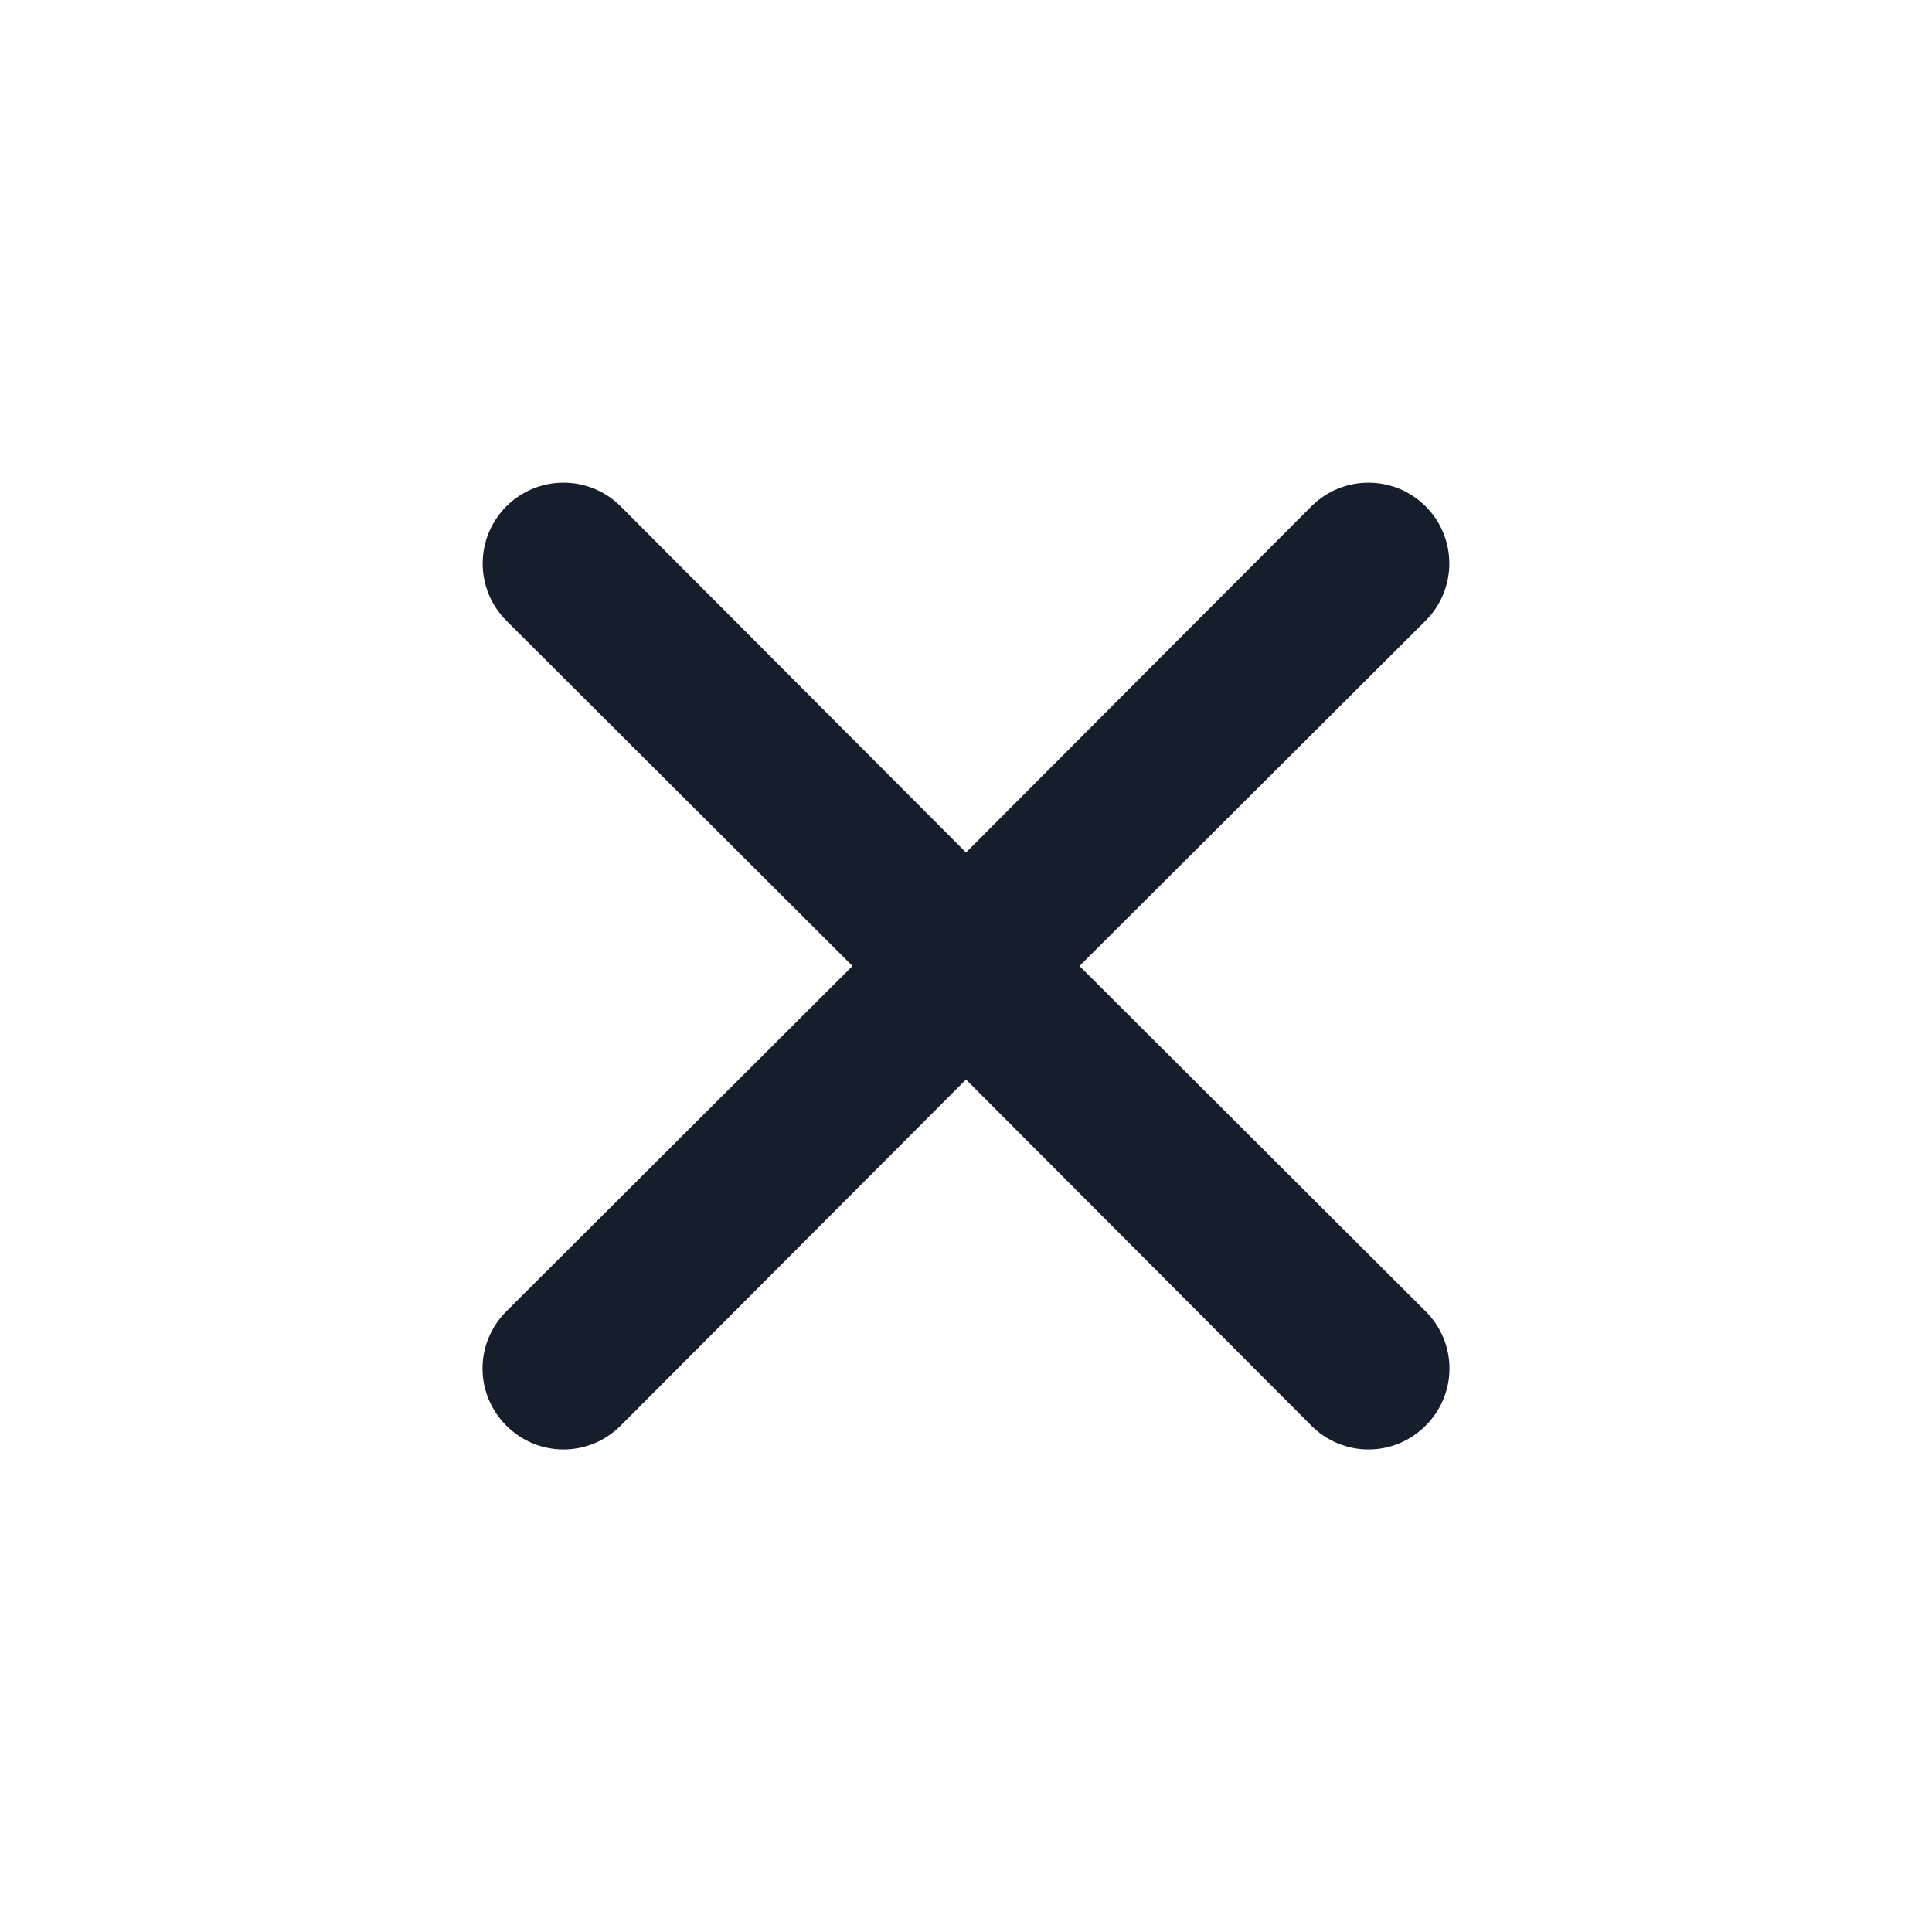 <svg width="24" height="24" viewBox="0 0 24 24" fill="none" xmlns="http://www.w3.org/2000/svg">
<path fill-rule="evenodd" clip-rule="evenodd" d="M13.41 12L17.71 7.71C18.102 7.318 18.102 6.682 17.71 6.29C17.318 5.898 16.682 5.898 16.29 6.29L12 10.59L7.71 6.29C7.318 5.898 6.682 5.898 6.29 6.29C5.898 6.682 5.898 7.318 6.29 7.71L10.59 12L6.29 16.29C6.101 16.478 5.994 16.733 5.994 17C5.994 17.267 6.101 17.522 6.29 17.71C6.478 17.899 6.733 18.006 7 18.006C7.267 18.006 7.522 17.899 7.71 17.71L12 13.41L16.29 17.71C16.478 17.899 16.733 18.006 17 18.006C17.267 18.006 17.522 17.899 17.71 17.71C17.899 17.522 18.006 17.267 18.006 17C18.006 16.733 17.899 16.478 17.71 16.29L13.41 12Z" fill="#171E2B"/>
</svg>
